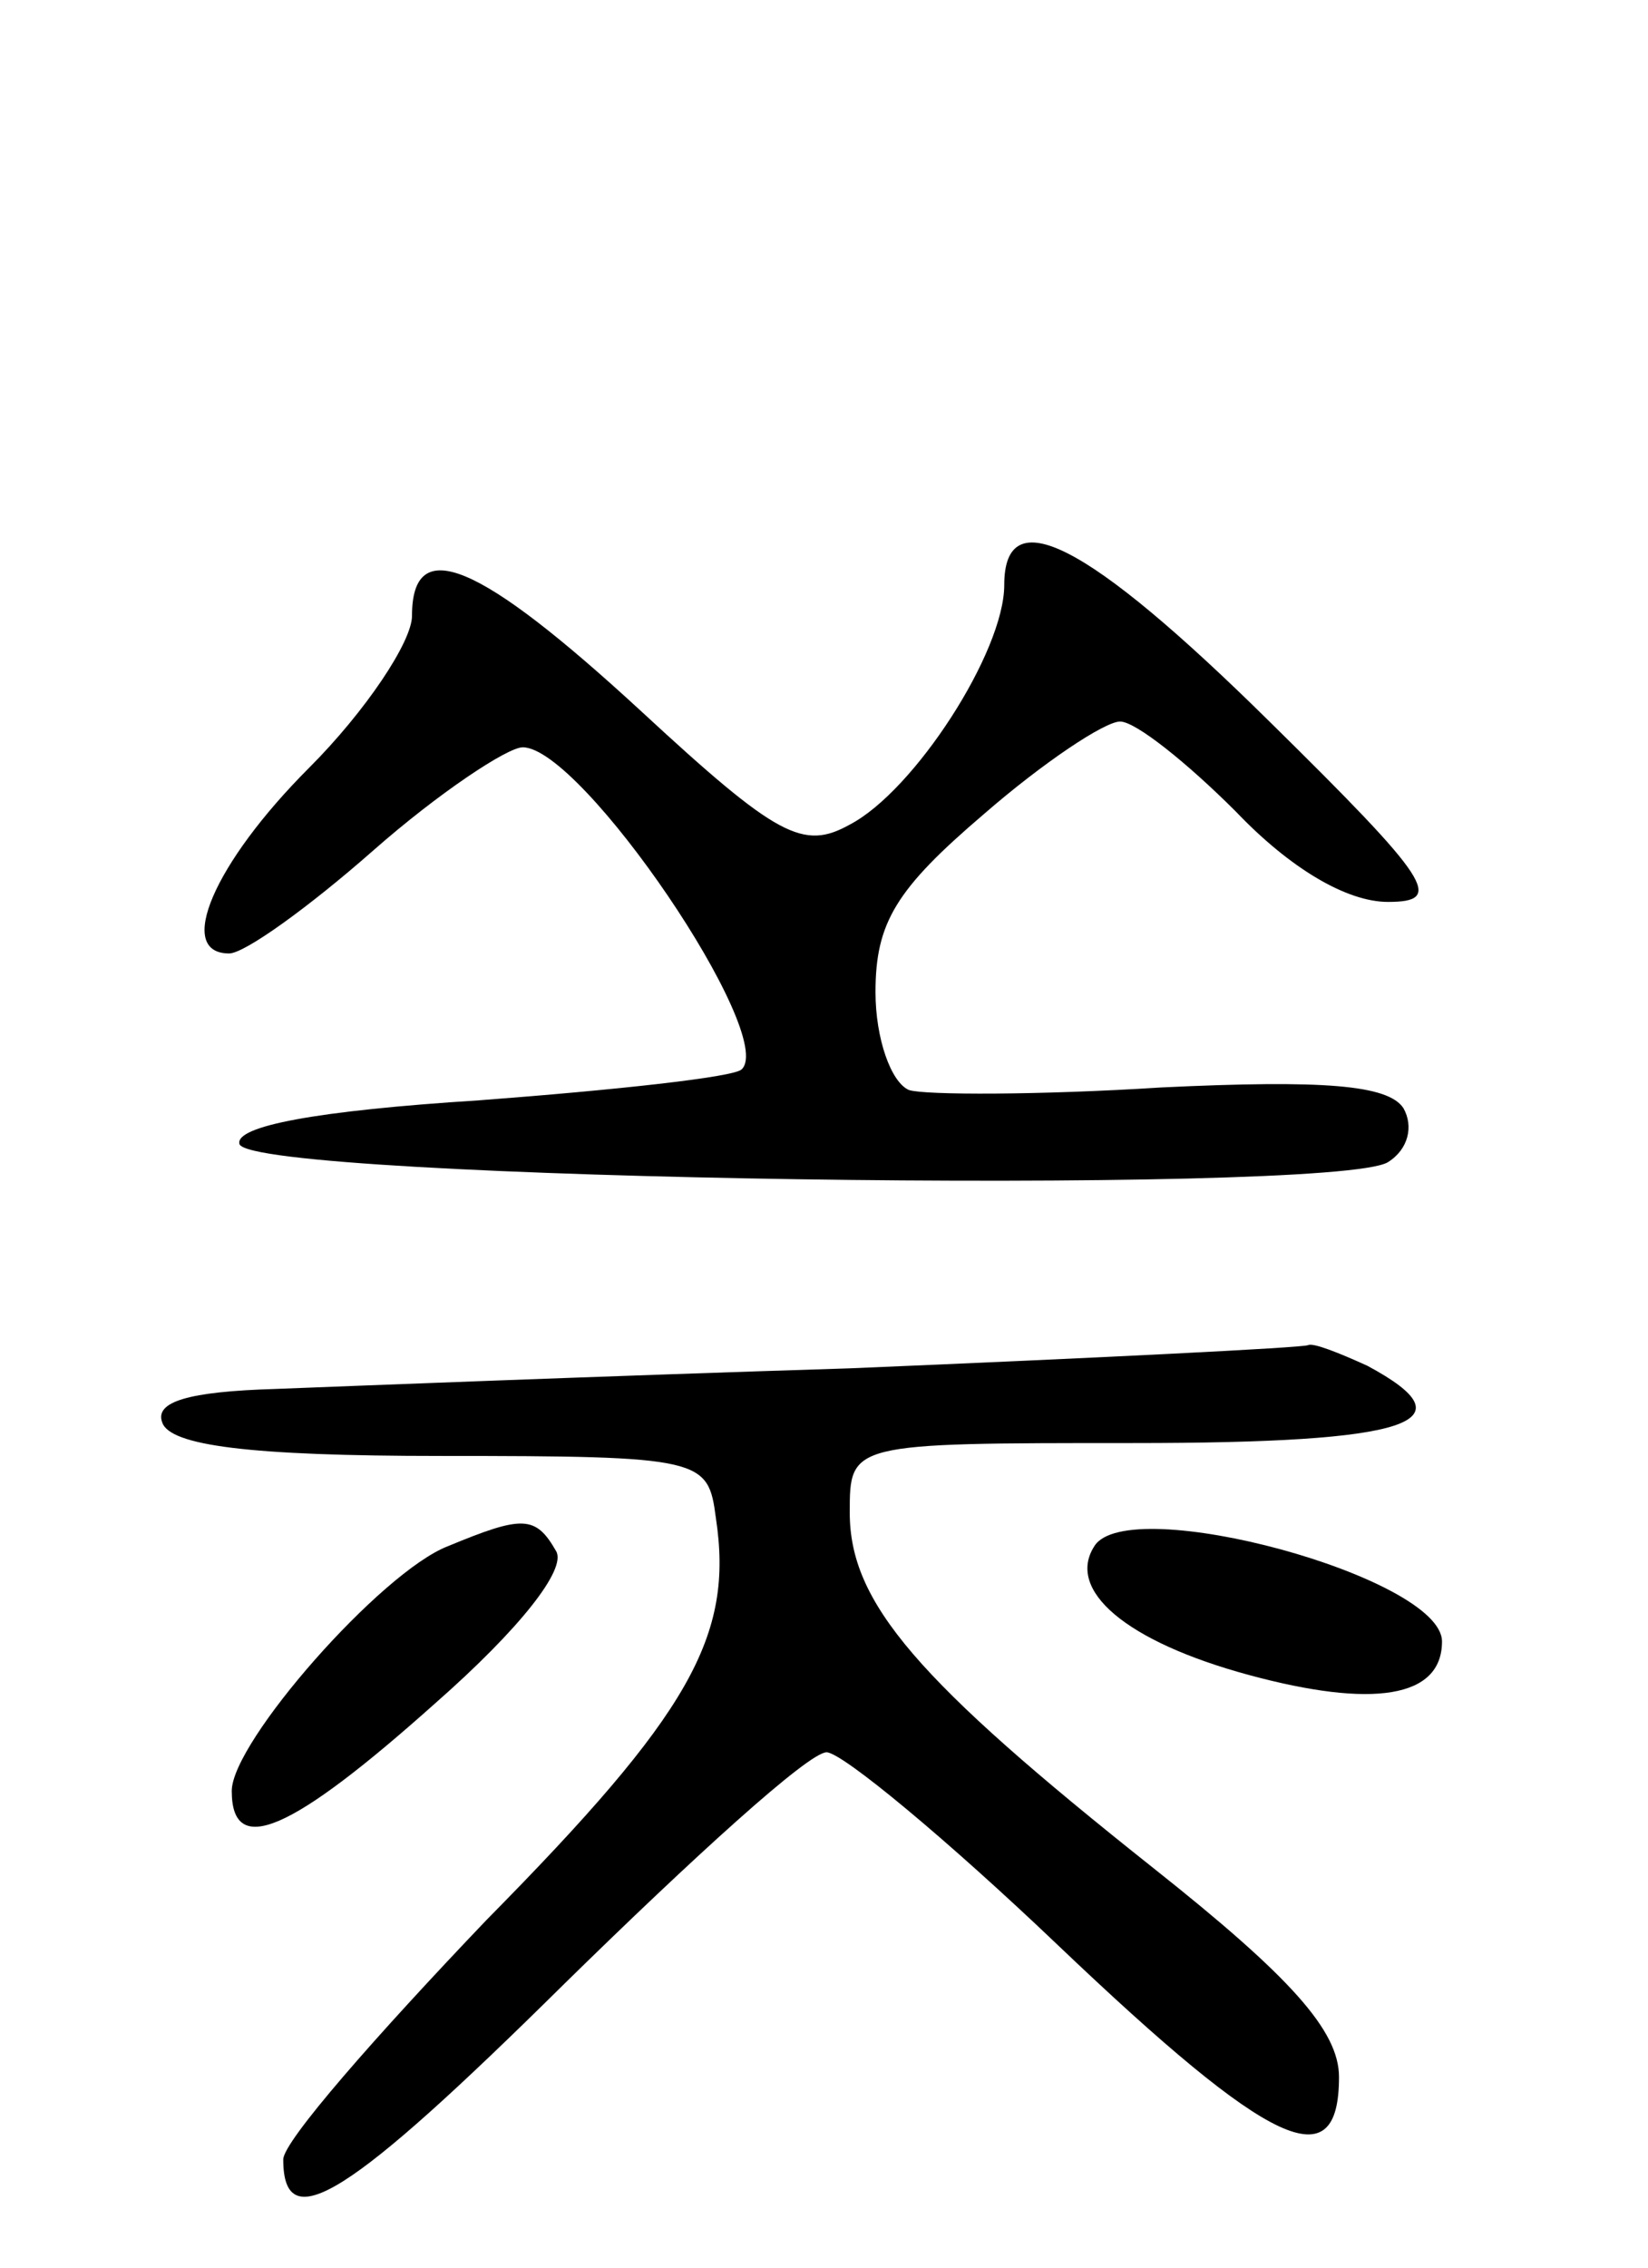 <svg version="1.0" xmlns="http://www.w3.org/2000/svg"
 width="64pt" height="88pt" viewBox="0 0 64 88"
 preserveAspectRatio="xMidYMid meet">
<g transform="translate(0,88) scale(0.1,-0.1)"
fill="#000000" stroke="none">
<path d="M390 653 c0 -26 -35 -80 -60 -93 -18 -10 -28 -5 -81 44 -63 58 -89
69 -89 37 0 -10 -18 -37 -40 -59 -37 -37 -52 -72 -31 -72 6 0 31 18 56 40 25
22 52 40 58 40 23 0 99 -112 85 -125 -3 -3 -49 -8 -102 -12 -63 -4 -95 -10
-93 -17 5 -14 425 -20 446 -7 8 5 10 14 6 21 -6 9 -31 11 -94 8 -47 -3 -92 -3
-98 -1 -7 3 -13 20 -13 38 0 27 8 40 42 69 23 20 47 36 53 36 6 0 26 -16 45
-35 21 -22 43 -35 59 -35 22 0 17 8 -46 70 -71 70 -103 86 -103 53z"/>
<path d="M330 349 c-96 -3 -197 -7 -223 -8 -34 -1 -47 -5 -44 -13 3 -9 34 -13
108 -13 102 0 104 -1 107 -24 7 -46 -10 -76 -89 -156 -43 -45 -79 -86 -79 -93
0 -31 26 -14 109 68 50 49 95 90 102 90 6 0 47 -34 90 -75 83 -79 109 -91 109
-51 0 18 -19 39 -72 81 -92 73 -118 103 -118 138 0 27 0 27 110 27 108 0 132
8 91 30 -11 5 -21 9 -23 8 -2 -1 -82 -5 -178 -9z"/>
<path d="M174 280 c-26 -10 -84 -76 -84 -95 0 -26 23 -16 79 34 33 29 51 52
47 59 -8 14 -13 14 -42 2z"/>
<path d="M425 280 c-11 -17 12 -37 60 -50 48 -13 75 -9 75 13 0 25 -122 58
-135 37z"/>
</g>
</svg>
